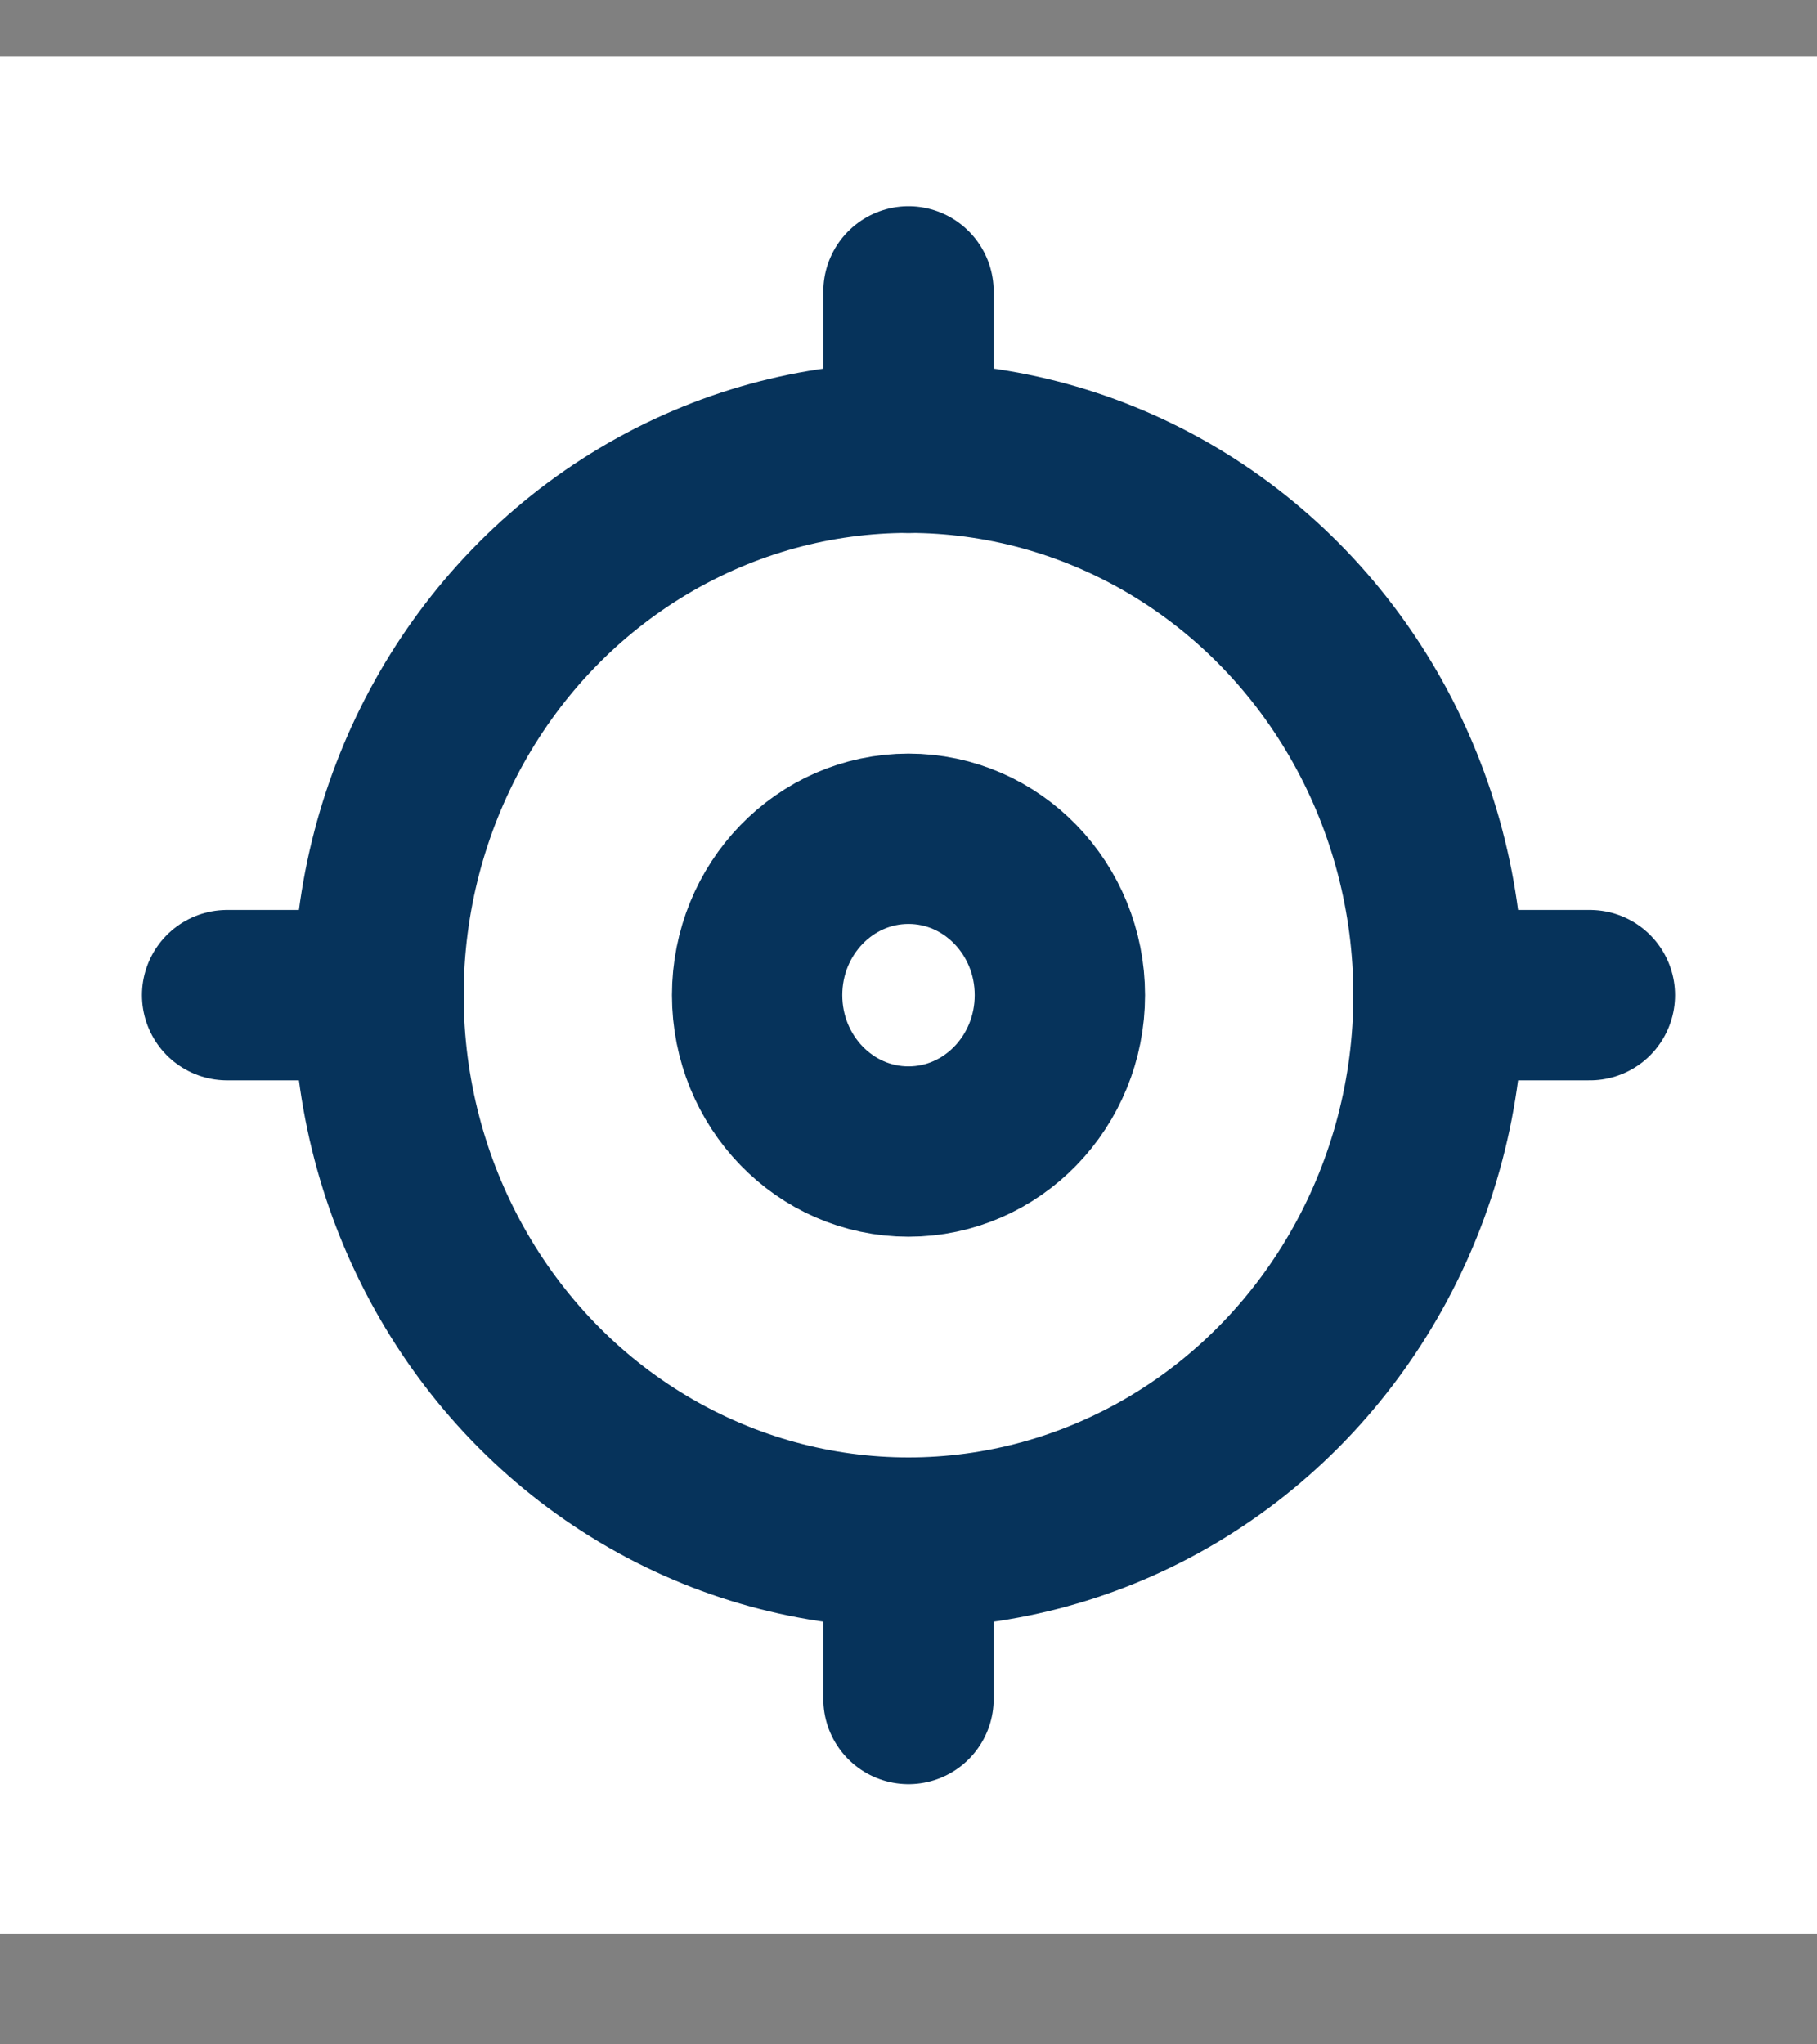 <svg width="16" height="18" viewBox="0 0 16 18" fill="none" xmlns="http://www.w3.org/2000/svg">
<rect x="0" y="0" width="16" height="18" fill="#808080" stroke="none"/>
<rect width="16" height="16.525" transform="translate(0 0.5)" fill="white"/>
<ellipse cx="8" cy="8.762" rx="4.667" ry="4.82" stroke="#06335B" stroke-width="1.5"/>
<ellipse cx="8" cy="8.762" rx="1.333" ry="1.377" stroke="#06335B" stroke-width="1.5"/>
<path d="M8 3.943V2.566" stroke="#06335B" stroke-width="1.5" stroke-linecap="round"/>
<path d="M12.667 8.762L14 8.762" stroke="#06335B" stroke-width="1.5" stroke-linecap="round"/>
<path d="M8 14.959L8 13.582" stroke="#06335B" stroke-width="1.5" stroke-linecap="round"/>
<path d="M2 8.762H3.333" stroke="#06335B" stroke-width="1.5" stroke-linecap="round"/>
</svg>

